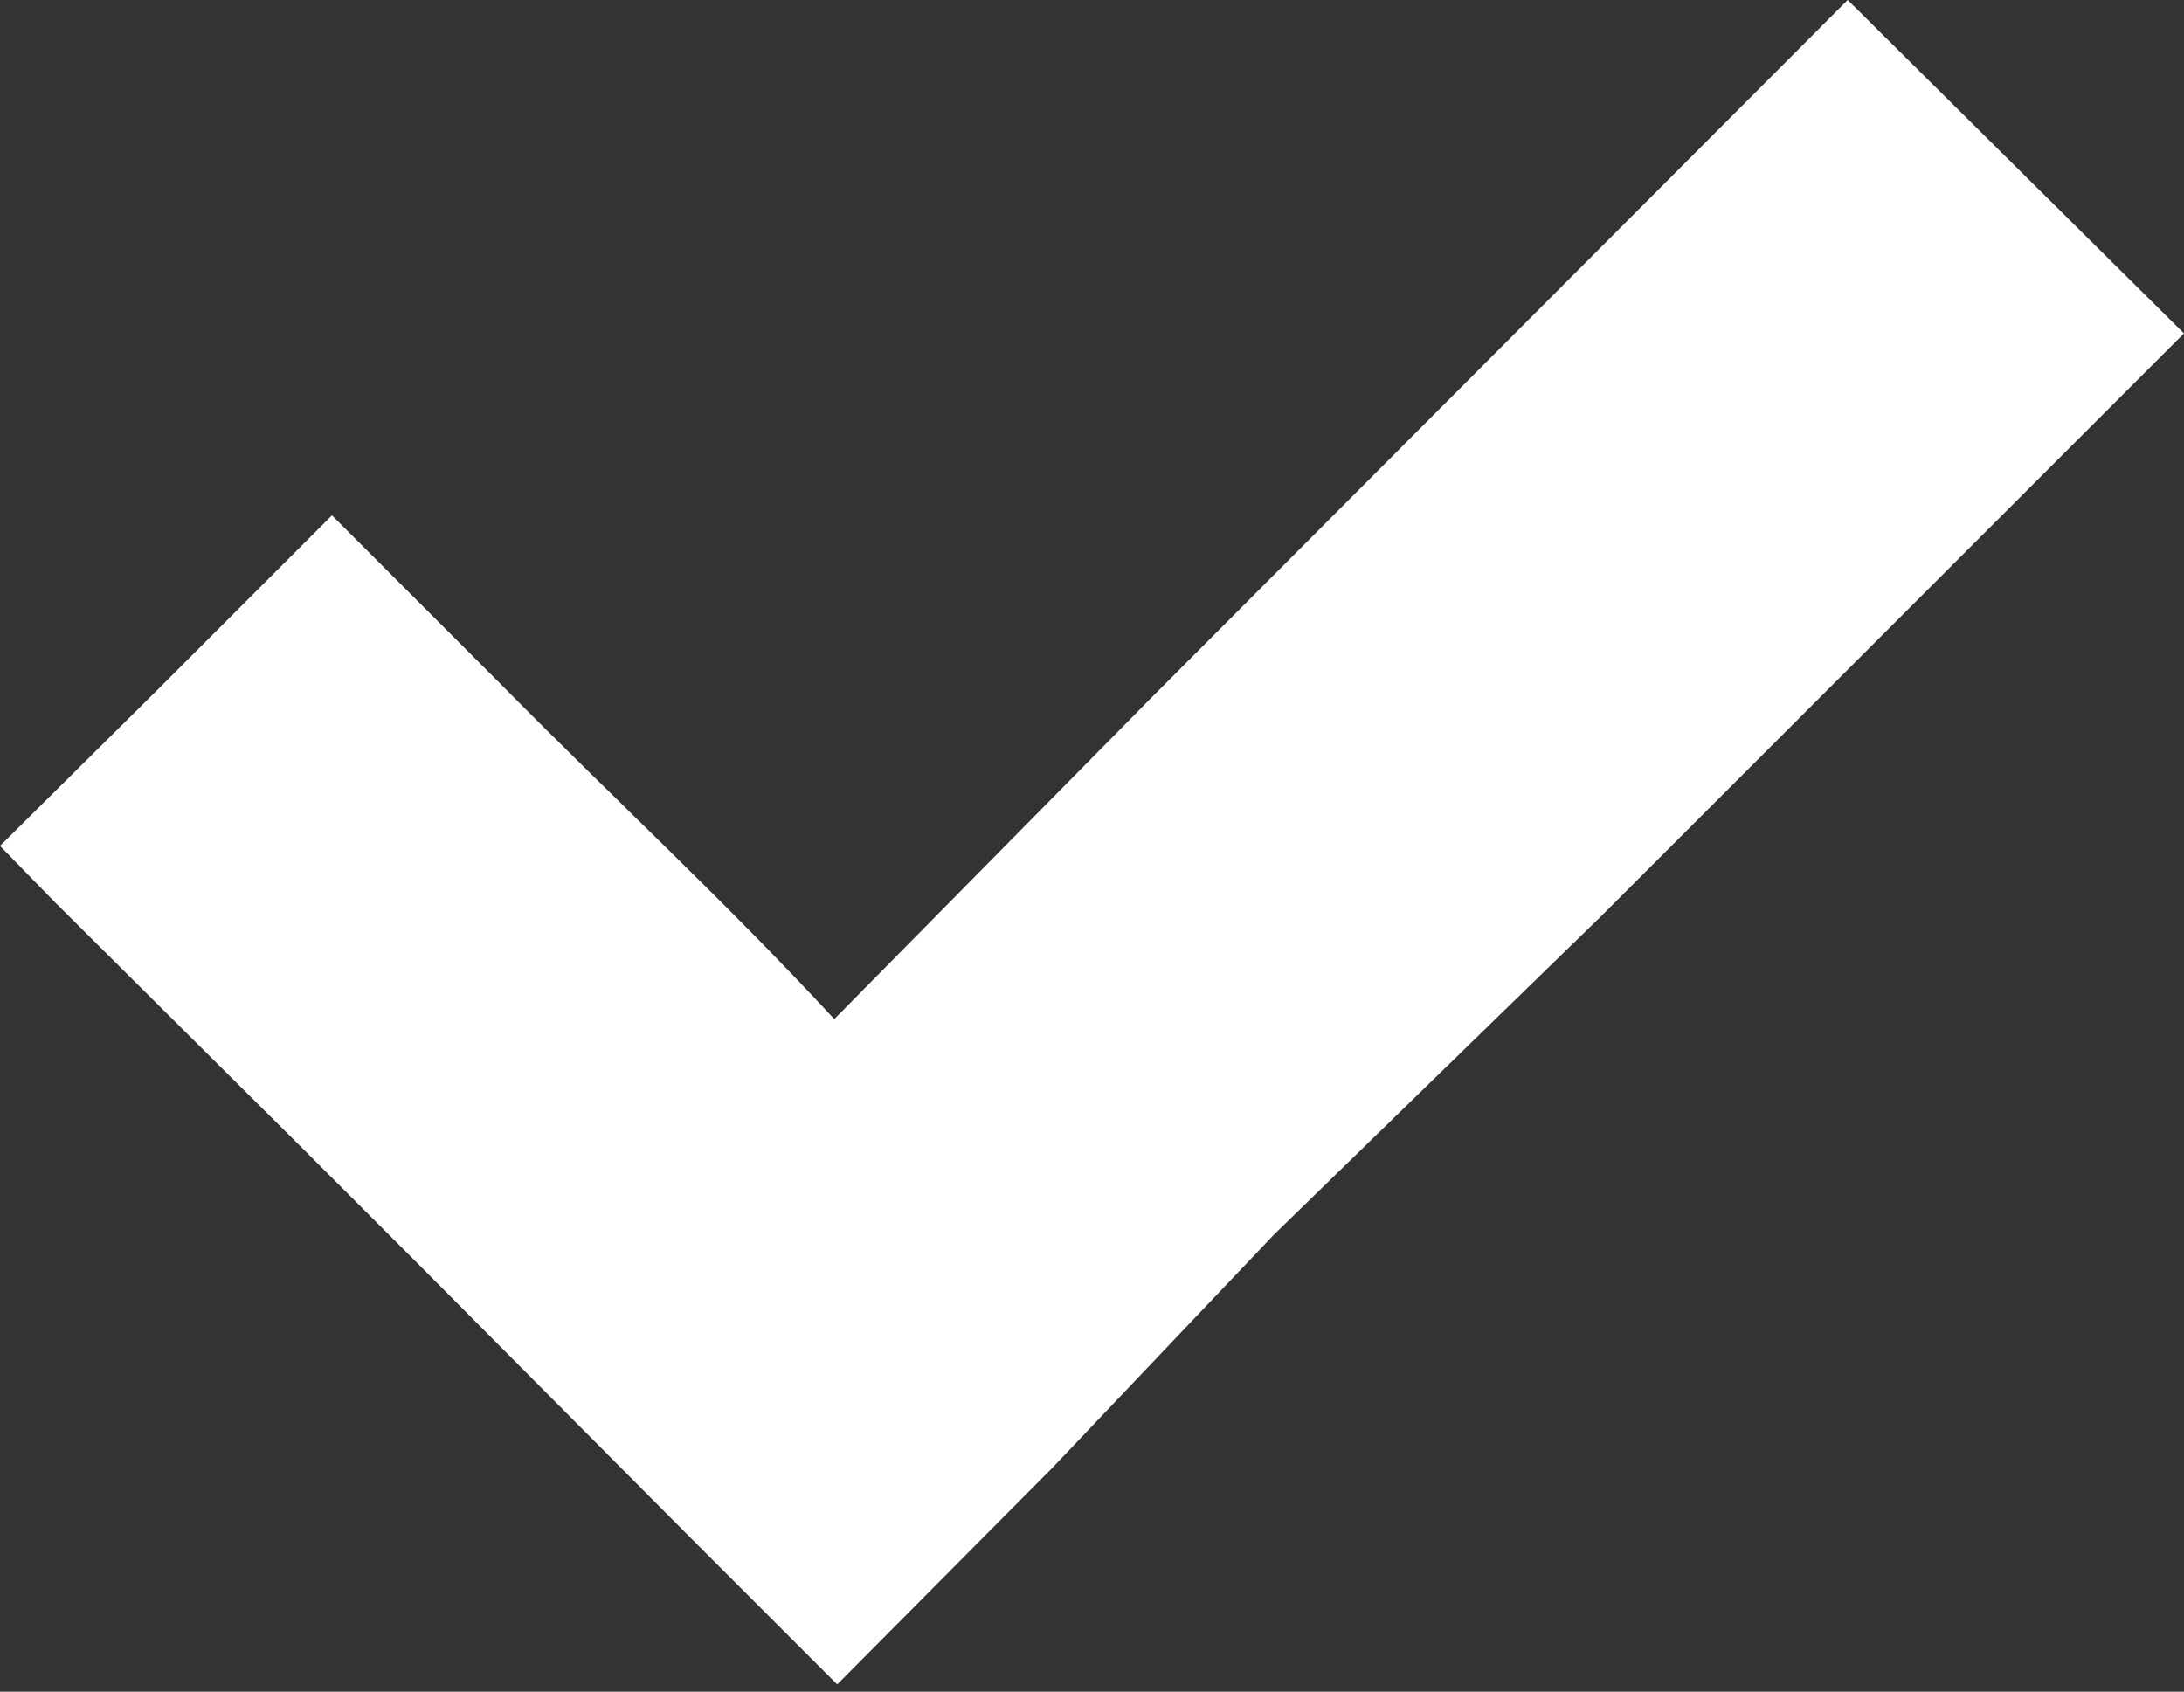 <svg xmlns="http://www.w3.org/2000/svg" viewBox="0 0 15 11.62"><rect x="0" y="0" width="15" height="11.62" fill="#333333" stroke="none"/><title>icon-checkbox</title><path d="M7.92,4.78,5.73,7C5,6.21,4.2,5.47,3.46,4.72L2.28,3.54,1.1,4.72,0,5.81l.38.39L2.07,7.88l.83.83,1.85,1.86,1,1,1.48-1.49,1.52-1.6L11,6.29l4-4L12.69,0Z" fill="#fff"/></svg>
